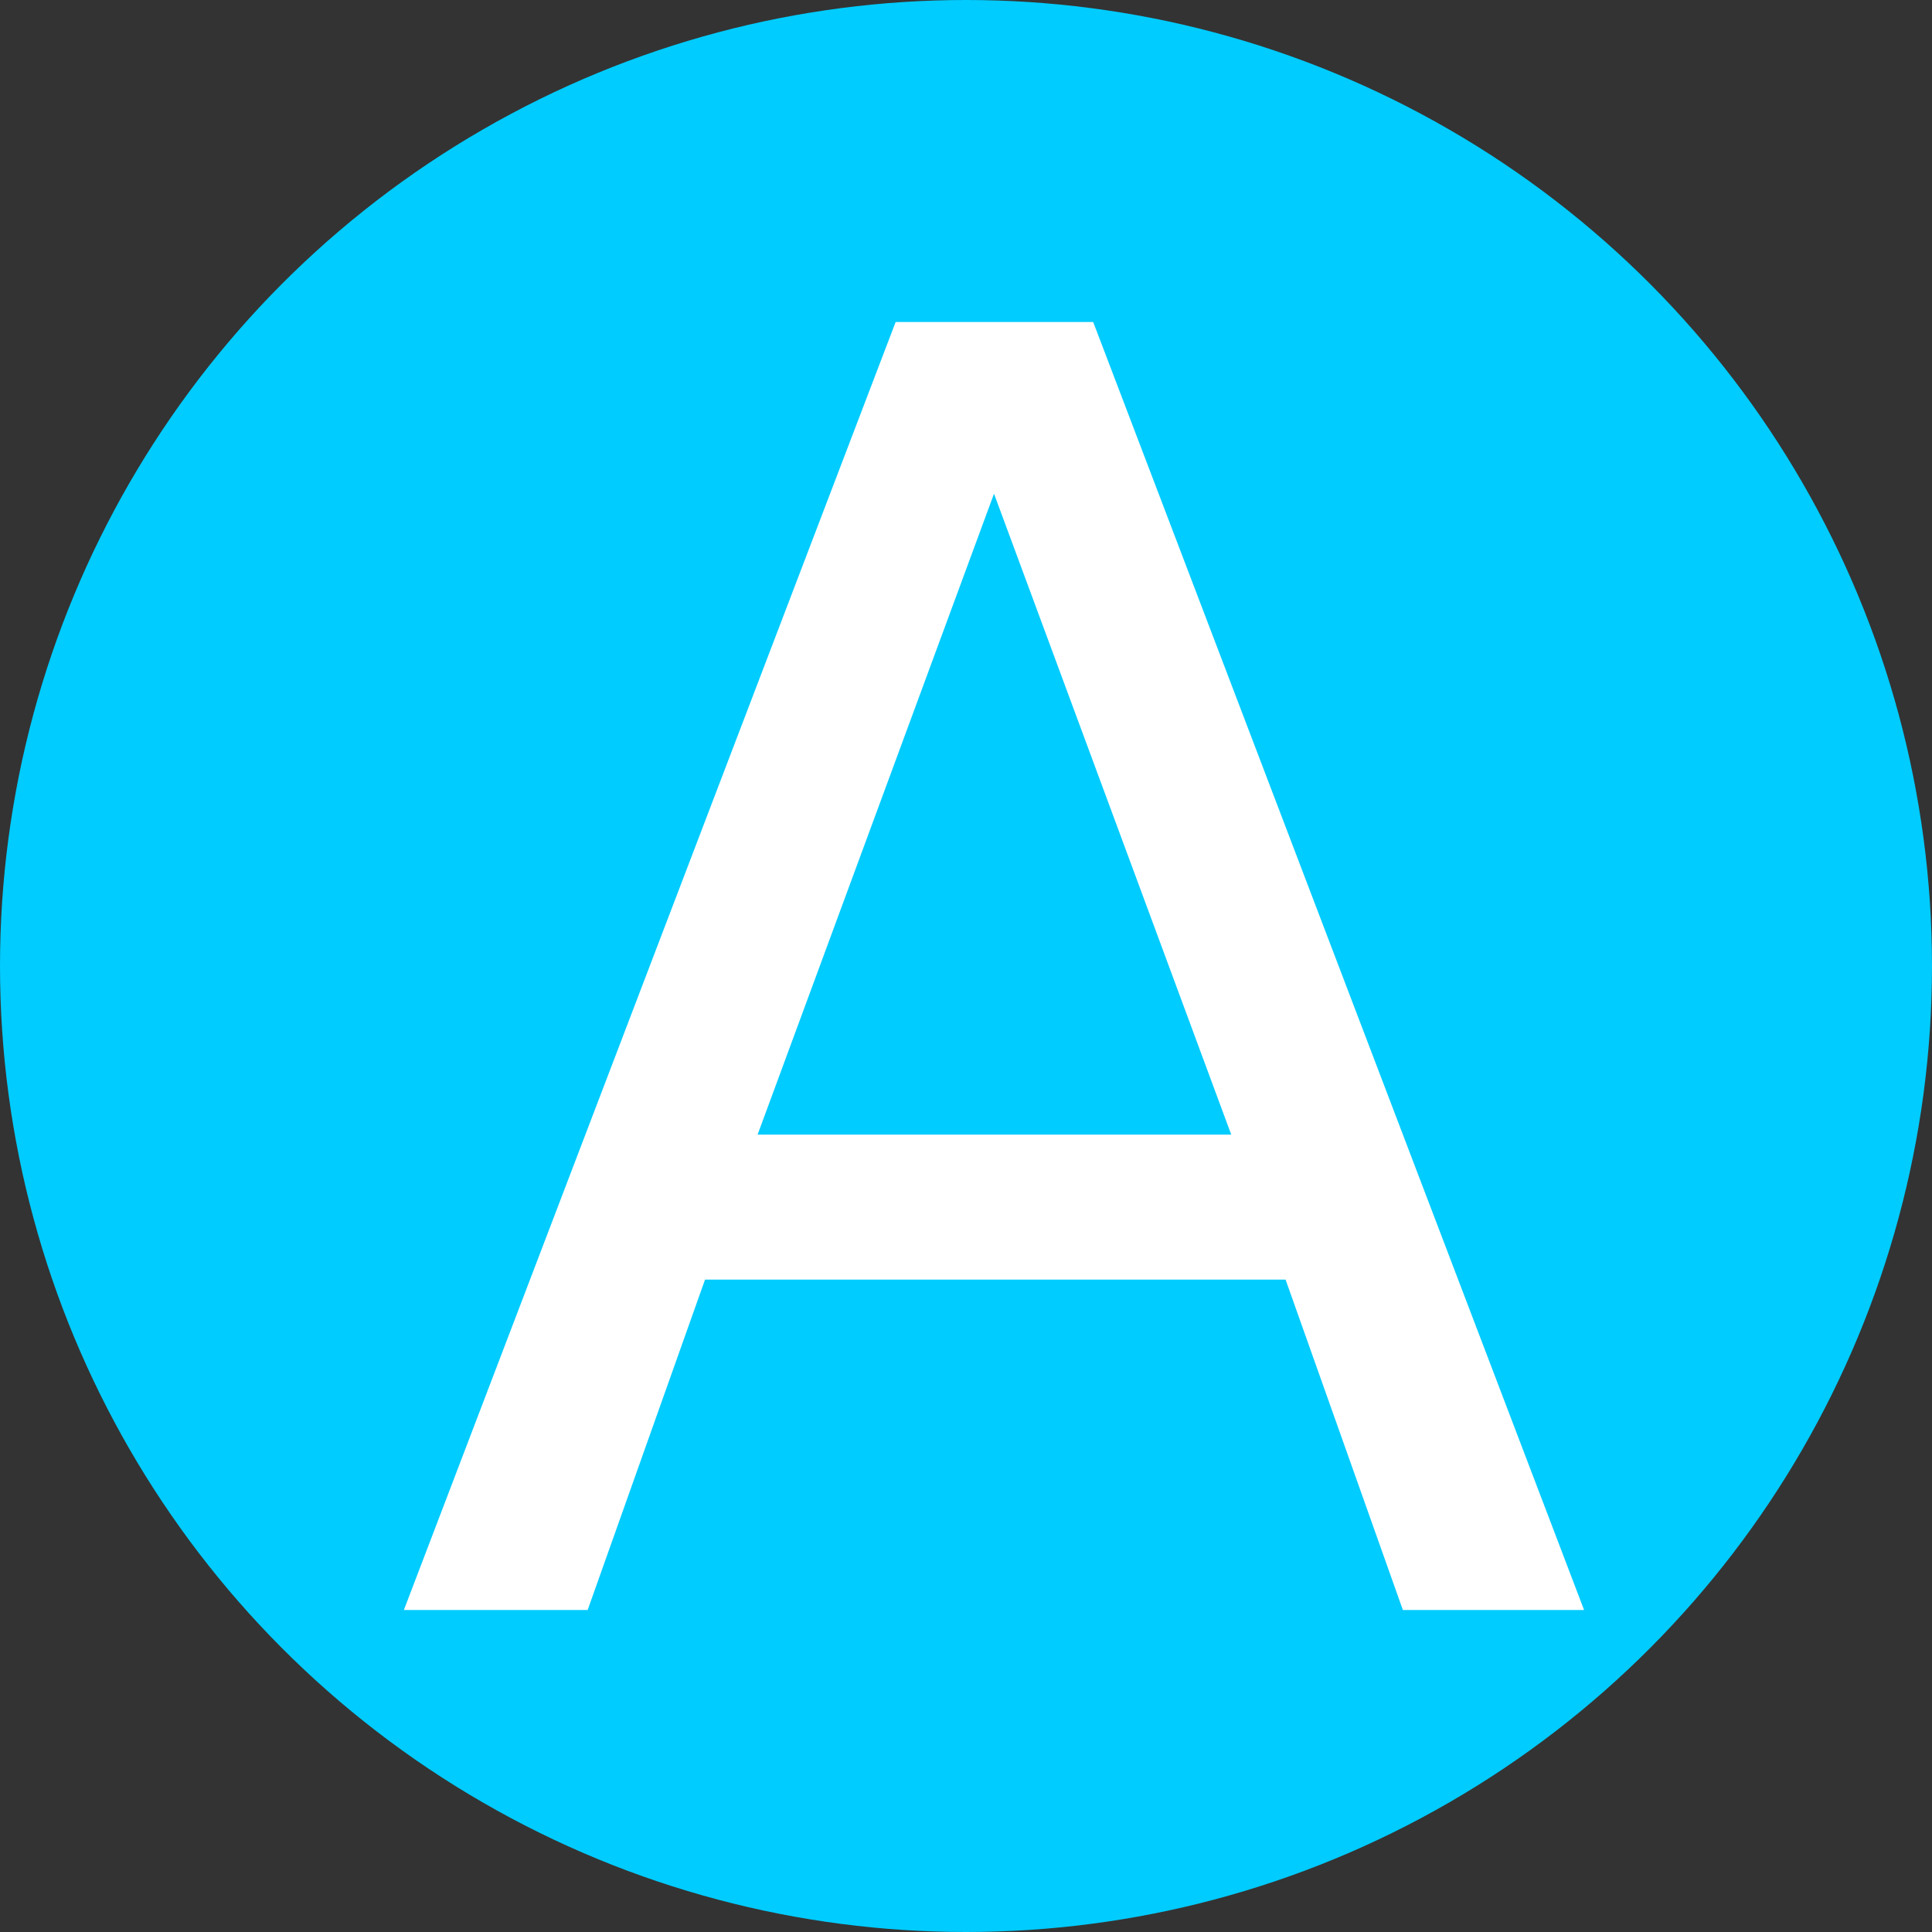 <?xml version="1.0" encoding="UTF-8" standalone="no"?>
<svg
   xmlns:dc="http://purl.org/dc/elements/1.1/"
   xmlns:cc="http://creativecommons.org/ns#"
   xmlns:rdf="http://www.w3.org/1999/02/22-rdf-syntax-ns#"
   xmlns:svg="http://www.w3.org/2000/svg"
   xmlns="http://www.w3.org/2000/svg"
   xmlns:sodipodi="http://sodipodi.sourceforge.net/DTD/sodipodi-0.dtd"
   xmlns:inkscape="http://www.inkscape.org/namespaces/inkscape"
   width="24"
   height="24"
   viewBox="0 0 24 24"
   version="1.1"
   id="svg6"
   sodipodi:docname="ecoscore-a.svg"
   inkscape:version="1.0.1 (3bc2e813f5, 2020-09-07)">
  <rect x="0" y="0" width="24" height="24" fill="#333333" stroke="none"/>
  <defs
     id="defs10" />
  <sodipodi:namedview
     pagecolor="#ffffff"
     bordercolor="#666666"
     borderopacity="1"
     objecttolerance="10"
     gridtolerance="10"
     guidetolerance="10"
     inkscape:pageopacity="0"
     inkscape:pageshadow="2"
     inkscape:window-width="1848"
     inkscape:window-height="1022"
     id="namedview8"
     showgrid="true"
     inkscape:snap-global="true"
     inkscape:snap-to-guides="false"
     inkscape:snap-grids="true"
     inkscape:zoom="6.9532168"
     inkscape:cx="-4.5762703"
     inkscape:cy="13.488771"
     inkscape:window-x="72"
     inkscape:window-y="21"
     inkscape:window-maximized="1"
     inkscape:current-layer="svg6"
     inkscape:document-rotation="0">
    <inkscape:grid
       type="xygrid"
       id="grid822" />
  </sodipodi:namedview>
  <circle
     style="fill:#00ccff;stroke:none;stroke-width:1.091"
     id="path845"
     cx="12"
     cy="12"
     r="12" />
  <g
     aria-label="A"
     id="text1563"
     style="font-style:normal;font-weight:normal;font-size:21.948px;line-height:1.25;font-family:sans-serif;fill:#ffffff;fill-opacity:1;stroke:none;stroke-width:0.549">
    <path
       d="M 12.348,6.133 9.411,14.095 H 15.295 Z M 11.126,4 h 2.454 L 19.678,20 H 17.427 L 15.97,15.896 H 8.758 L 7.3,20 H 5.017 Z"
       style="font-weight:normal;fill:#ffffff;stroke-width:0.549"
       id="path1685" />
  </g>
</svg>
